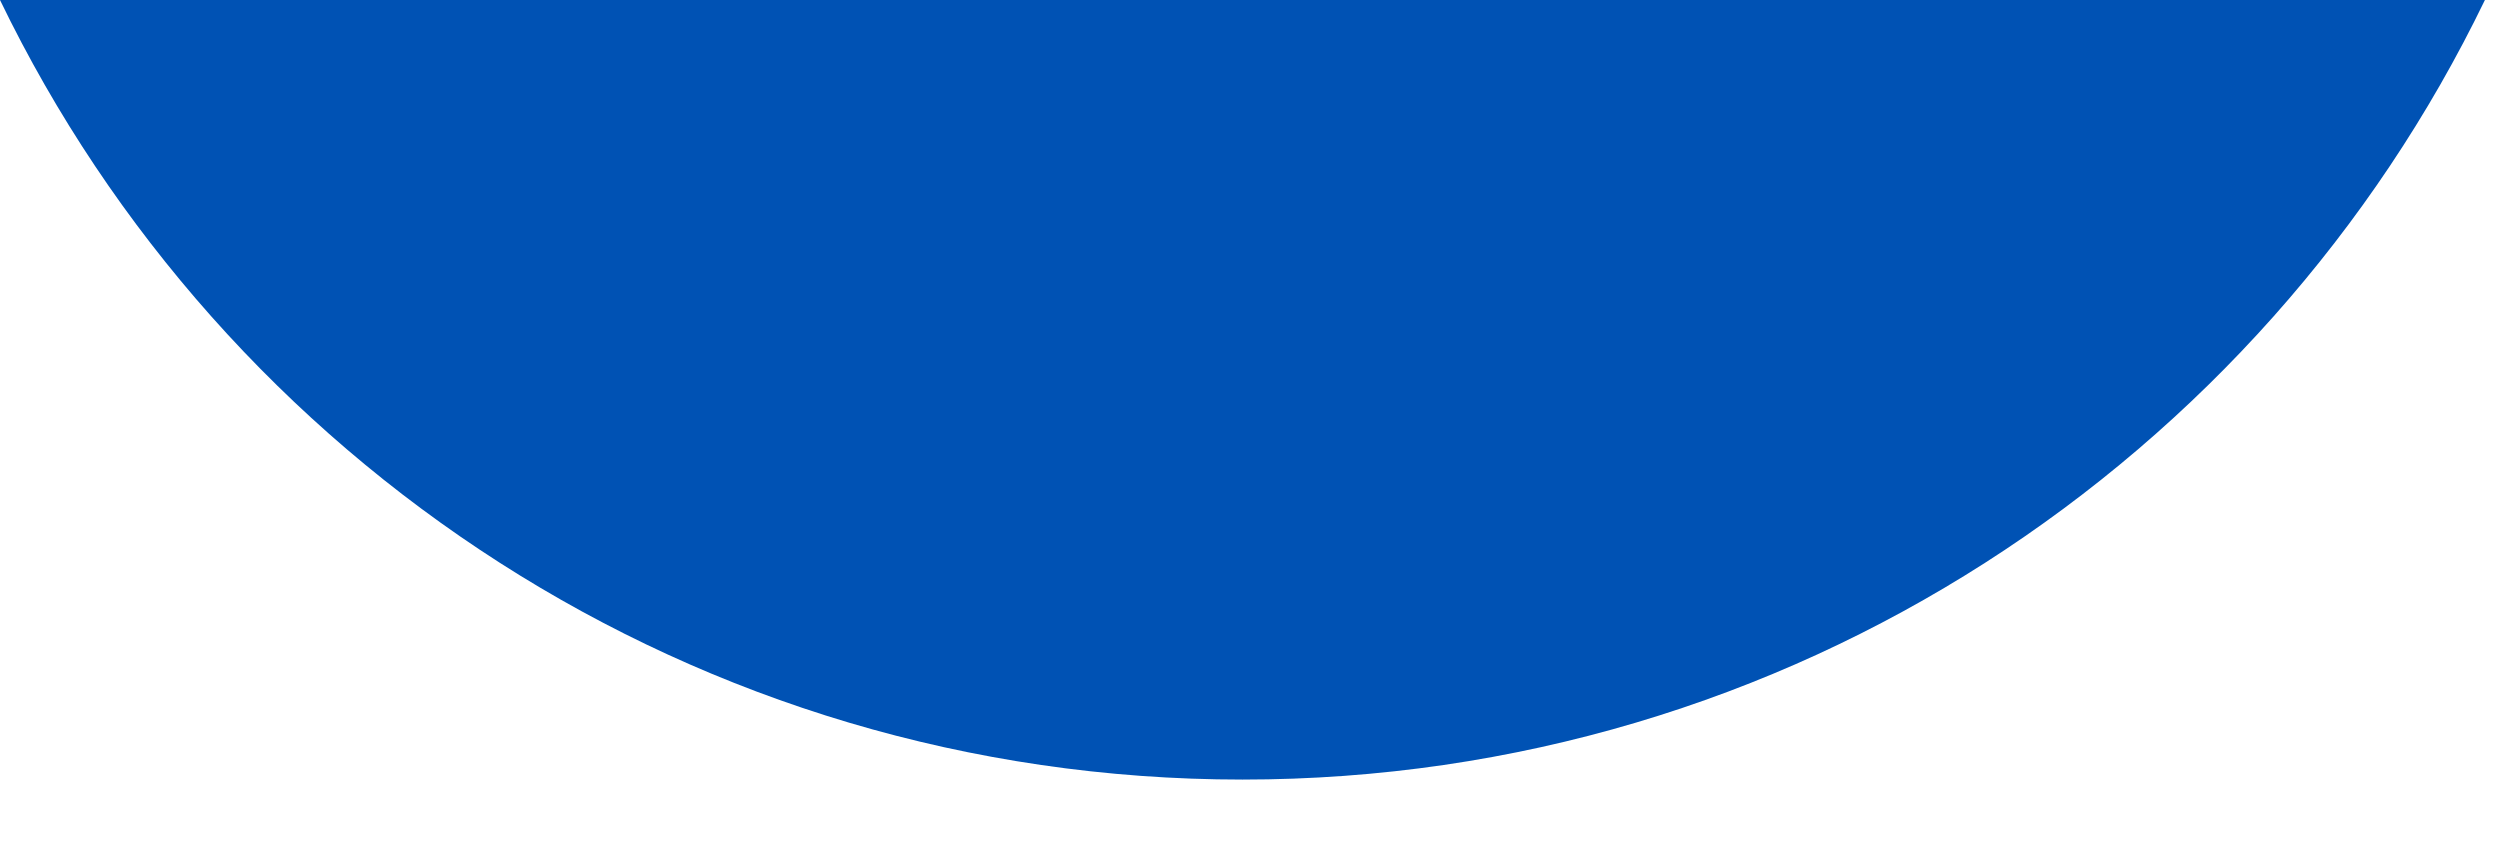 <svg preserveAspectRatio="none" width="100%" height="100%" overflow="visible" style="display: block;" viewBox="0 0 29 10" fill="none" xmlns="http://www.w3.org/2000/svg">
<path id="Vector" d="M14.412 9.043C8.069 9.043 2.588 5.352 0 0H28.825C26.237 5.352 20.756 9.043 14.412 9.043V9.043Z" fill="#0052B4"/>
</svg>
